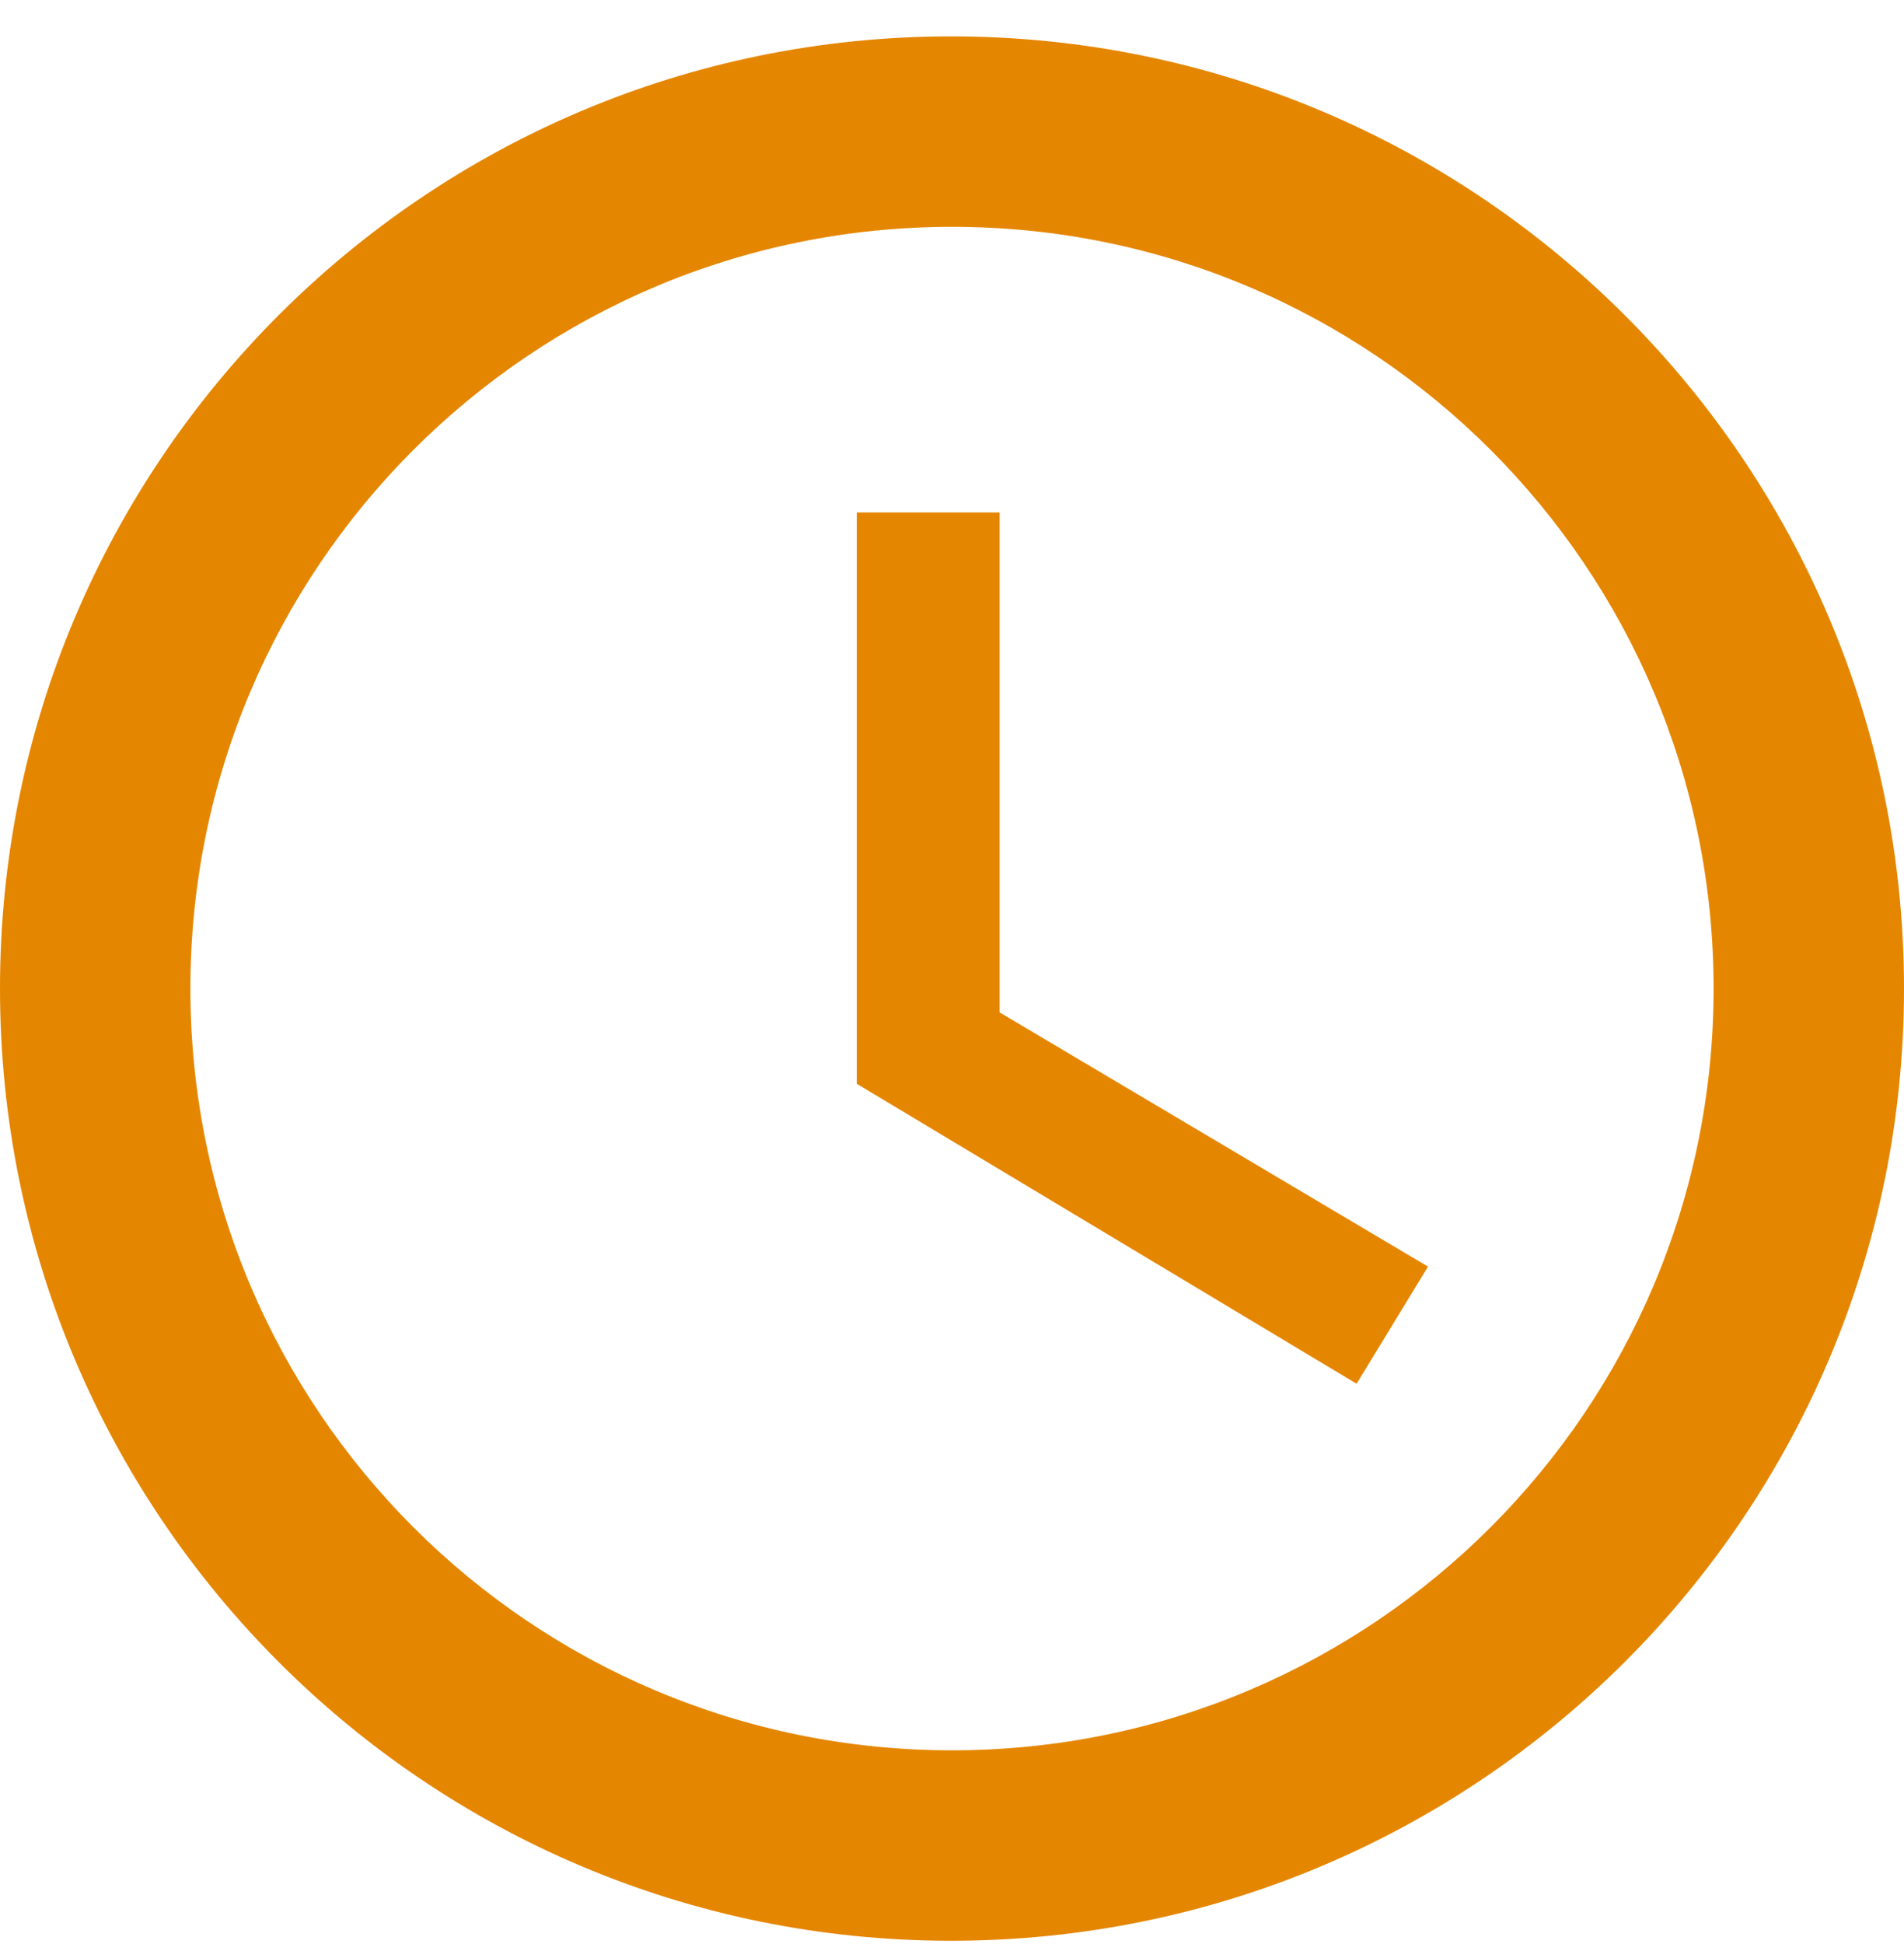 <svg width="48" height="49" viewBox="0 0 48 49" fill="none" xmlns="http://www.w3.org/2000/svg">
<path d="M23.976 0.917C10.728 0.917 0 11.669 0 24.917C0 38.165 10.728 48.917 23.976 48.917C37.248 48.917 48 38.165 48 24.917C48 11.669 37.248 0.917 23.976 0.917ZM24 44.117C13.392 44.117 4.8 35.525 4.8 24.917C4.8 14.309 13.392 5.717 24 5.717C34.608 5.717 43.2 14.309 43.2 24.917C43.2 35.525 34.608 44.117 24 44.117ZM25.2 12.917H21.6V27.317L34.2 34.877L36 31.925L25.2 25.517V12.917Z" fill="#E58600"/>
</svg>
